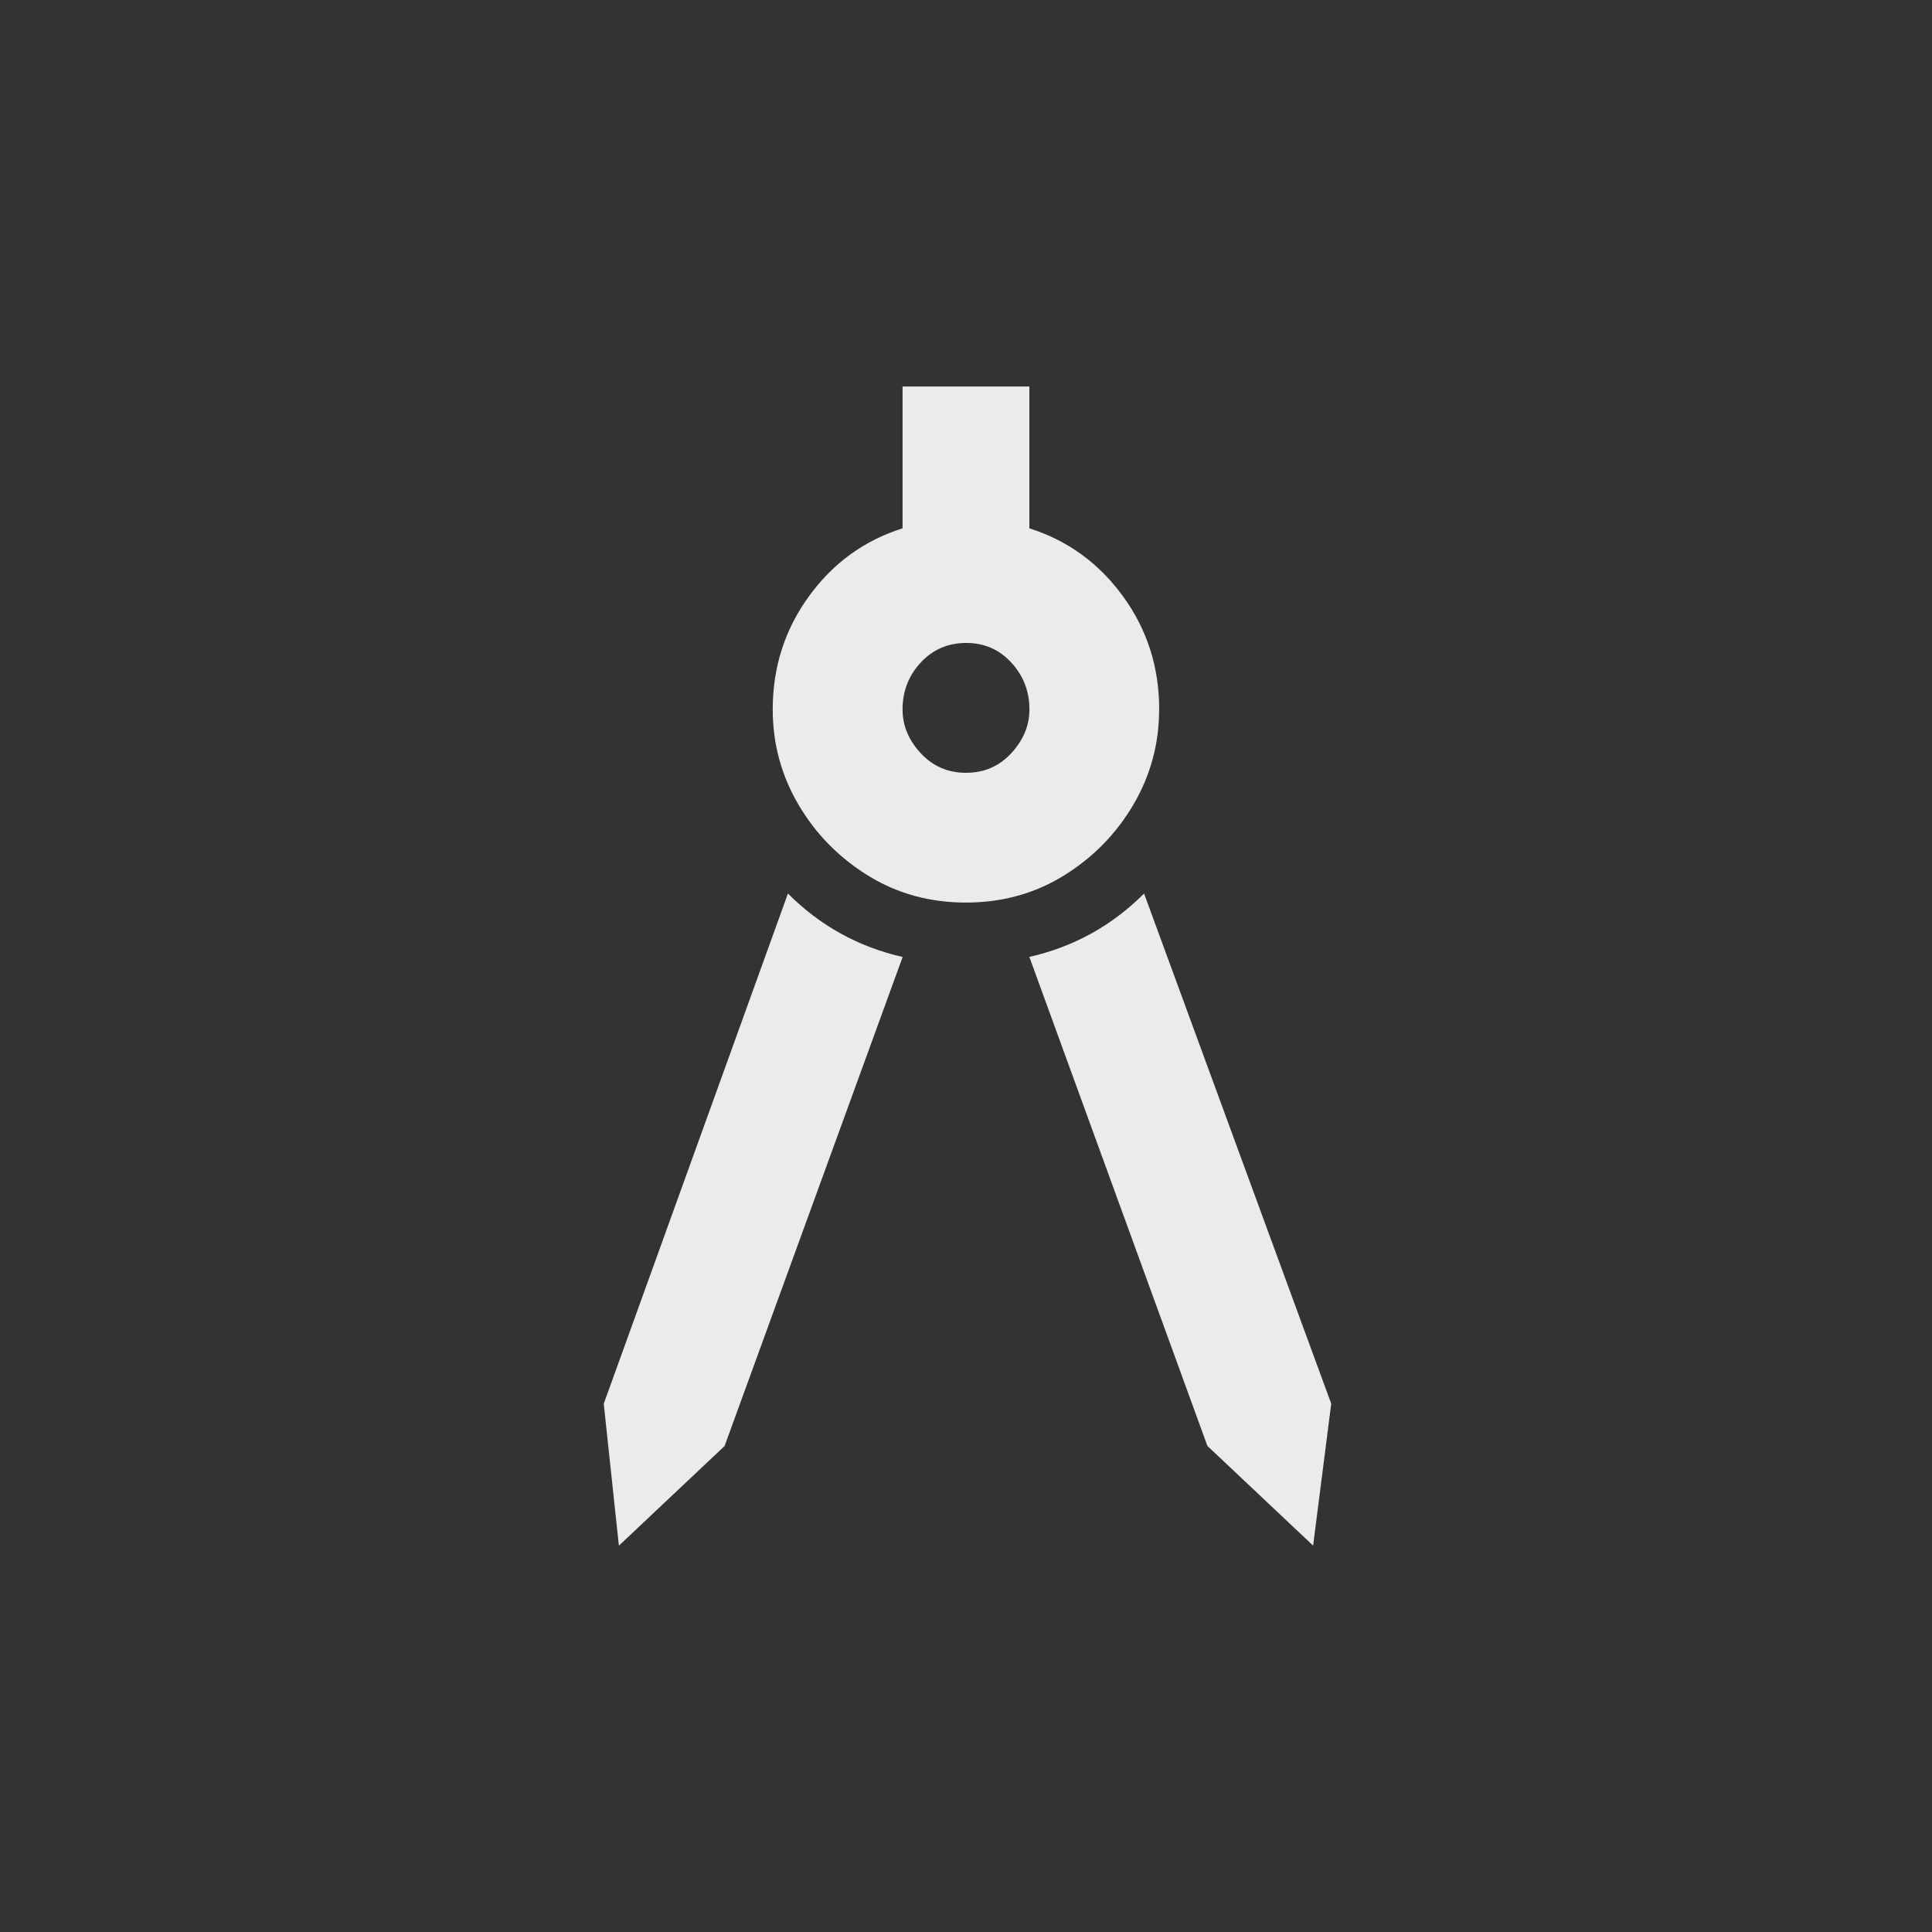 <!-- Generated by IcoMoon.io -->
<svg version="1.1" xmlns="http://www.w3.org/2000/svg" width="24" height="24" viewBox="0 0 24 24">
<rect x="0" y="0" width="24" height="24" fill="#333333" stroke="none"/>
<title>architecture</title>
<path fill="#ebebeb" d="M7.5 17.438l0.188 1.763 1.313-1.238 2.212-6.075q-0.825-0.188-1.425-0.788zM14.212 11.1q-0.6 0.6-1.425 0.787l2.212 6.075 1.313 1.238 0.225-1.763zM14.4 8.813q0-0.788-0.45-1.406t-1.163-0.844v-1.762h-1.575v1.762q-0.713 0.225-1.163 0.844t-0.45 1.406q0 0.637 0.319 1.181t0.862 0.881 1.219 0.337 1.219-0.337 0.862-0.881 0.319-1.181zM12 9.6q-0.337 0-0.563-0.244t-0.225-0.544q0-0.338 0.225-0.581t0.563-0.244 0.563 0.244 0.225 0.581q0 0.3-0.225 0.544t-0.563 0.244z"></path>
</svg>
